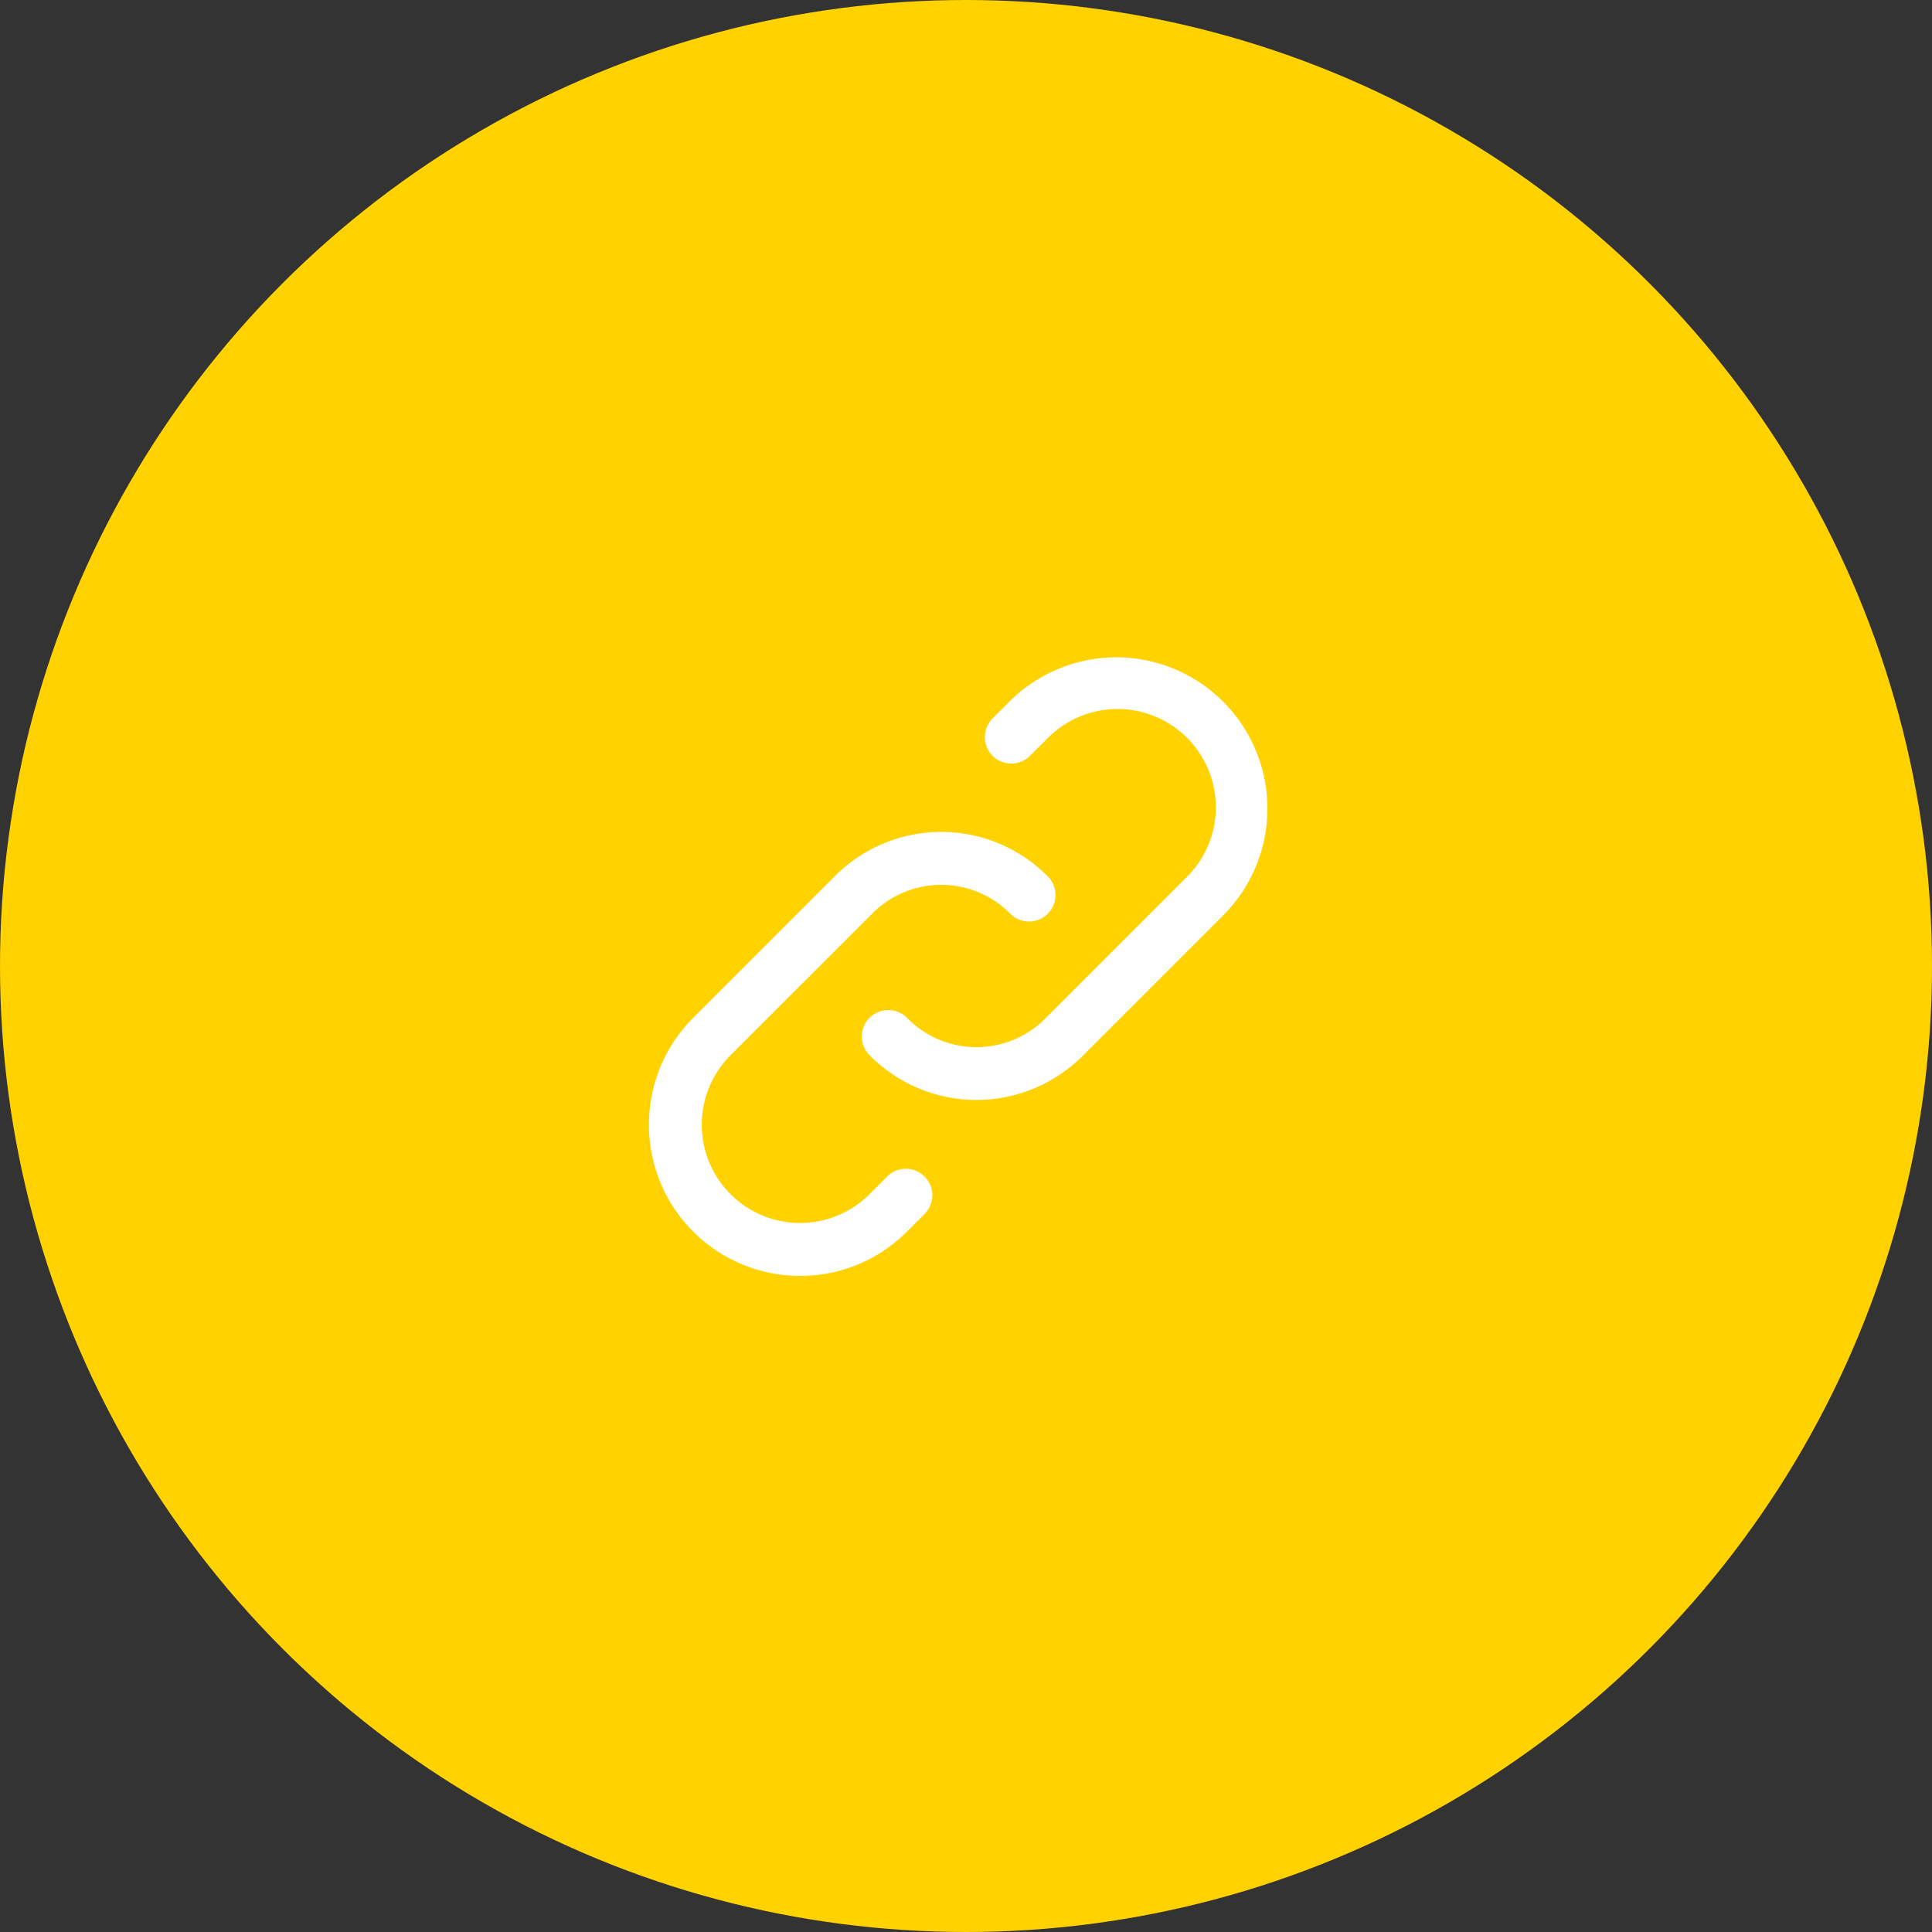 <svg xmlns="http://www.w3.org/2000/svg" width="134" height="134" viewBox="0 0 134 134"><rect x="0" y="0" width="134" height="134" fill="#333333" stroke="none"/><g transform="translate(-447 -972)"><circle cx="67" cy="67" r="67" transform="translate(447 972)" fill="#ffd200"/><g transform="translate(484.141 1009.641)"><path d="M0,0H58.717V58.717H0Z" fill="none"/><path d="M17.2,34a10.459,10.459,0,0,1-7.427-3.121A1.835,1.835,0,0,1,12.4,28.315a6.728,6.728,0,0,0,9.611,0l.013-.013,9.786-9.786a6.815,6.815,0,1,0-9.638-9.638L20.945,10.1A1.835,1.835,0,1,1,18.35,7.506l1.223-1.223A10.485,10.485,0,0,1,34.4,21.11l-9.781,9.781A10.459,10.459,0,0,1,17.2,34Z" transform="translate(13.381 4.653)" fill="#fff"/><path d="M13.7,38.992a10.485,10.485,0,0,1-7.414-17.9l9.779-9.779a10.4,10.4,0,0,1,14.848.006,1.835,1.835,0,0,1-2.621,2.568,6.728,6.728,0,0,0-9.611,0l-.013.013L8.877,23.688a6.815,6.815,0,0,0,9.638,9.638L19.739,32.1A1.835,1.835,0,1,1,22.333,34.7L21.11,35.921A10.416,10.416,0,0,1,13.7,38.992Z" transform="translate(4.653 11.861)" fill="#fff"/></g></g></svg>